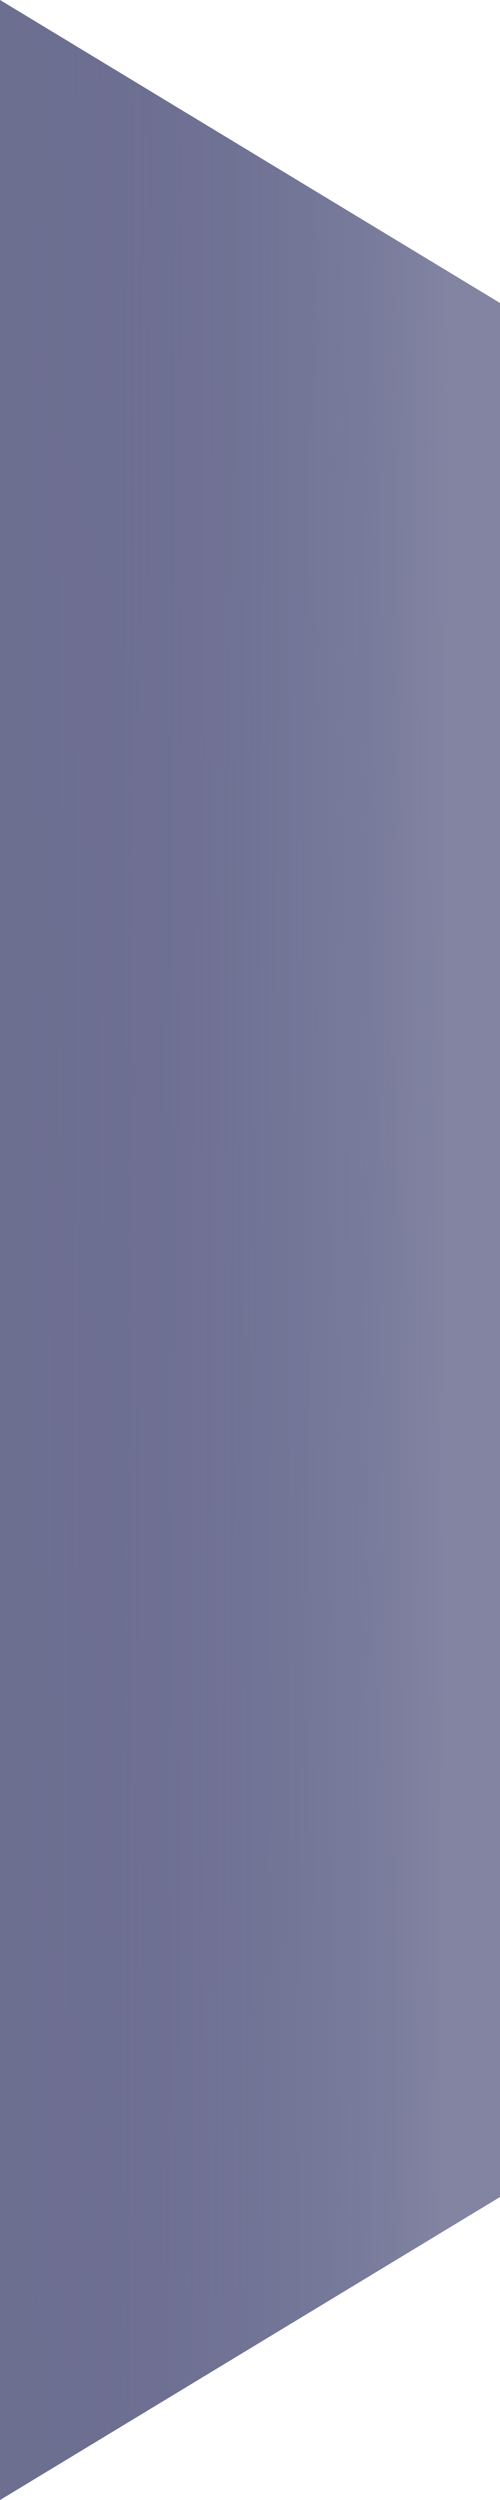 <svg width="21" height="105" viewBox="0 0 21 105" fill="none" xmlns="http://www.w3.org/2000/svg">
<path d="M0 0L21 12.727V92.273L0 105V0Z" fill="url(#paint0_linear)"/>
<path d="M0 0L21 12.727V92.273L0 105V0Z" fill="url(#paint1_linear)"/>
<defs>
<linearGradient id="paint0_linear" x1="-1.5" y1="-35.25" x2="20.639" y2="-35.069" gradientUnits="userSpaceOnUse">
<stop offset="0.077" stop-color="#5A5C83"/>
<stop offset="0.694" stop-color="#8287A5"/>
</linearGradient>
<linearGradient id="paint1_linear" x1="0.748" y1="105" x2="18.72" y2="105.047" gradientUnits="userSpaceOnUse">
<stop offset="0.03" stop-color="#6D6F91"/>
<stop offset="0.663" stop-color="#6E7092" stop-opacity="0.69"/>
<stop offset="1" stop-color="#8284A2"/>
</linearGradient>
</defs>
</svg>
